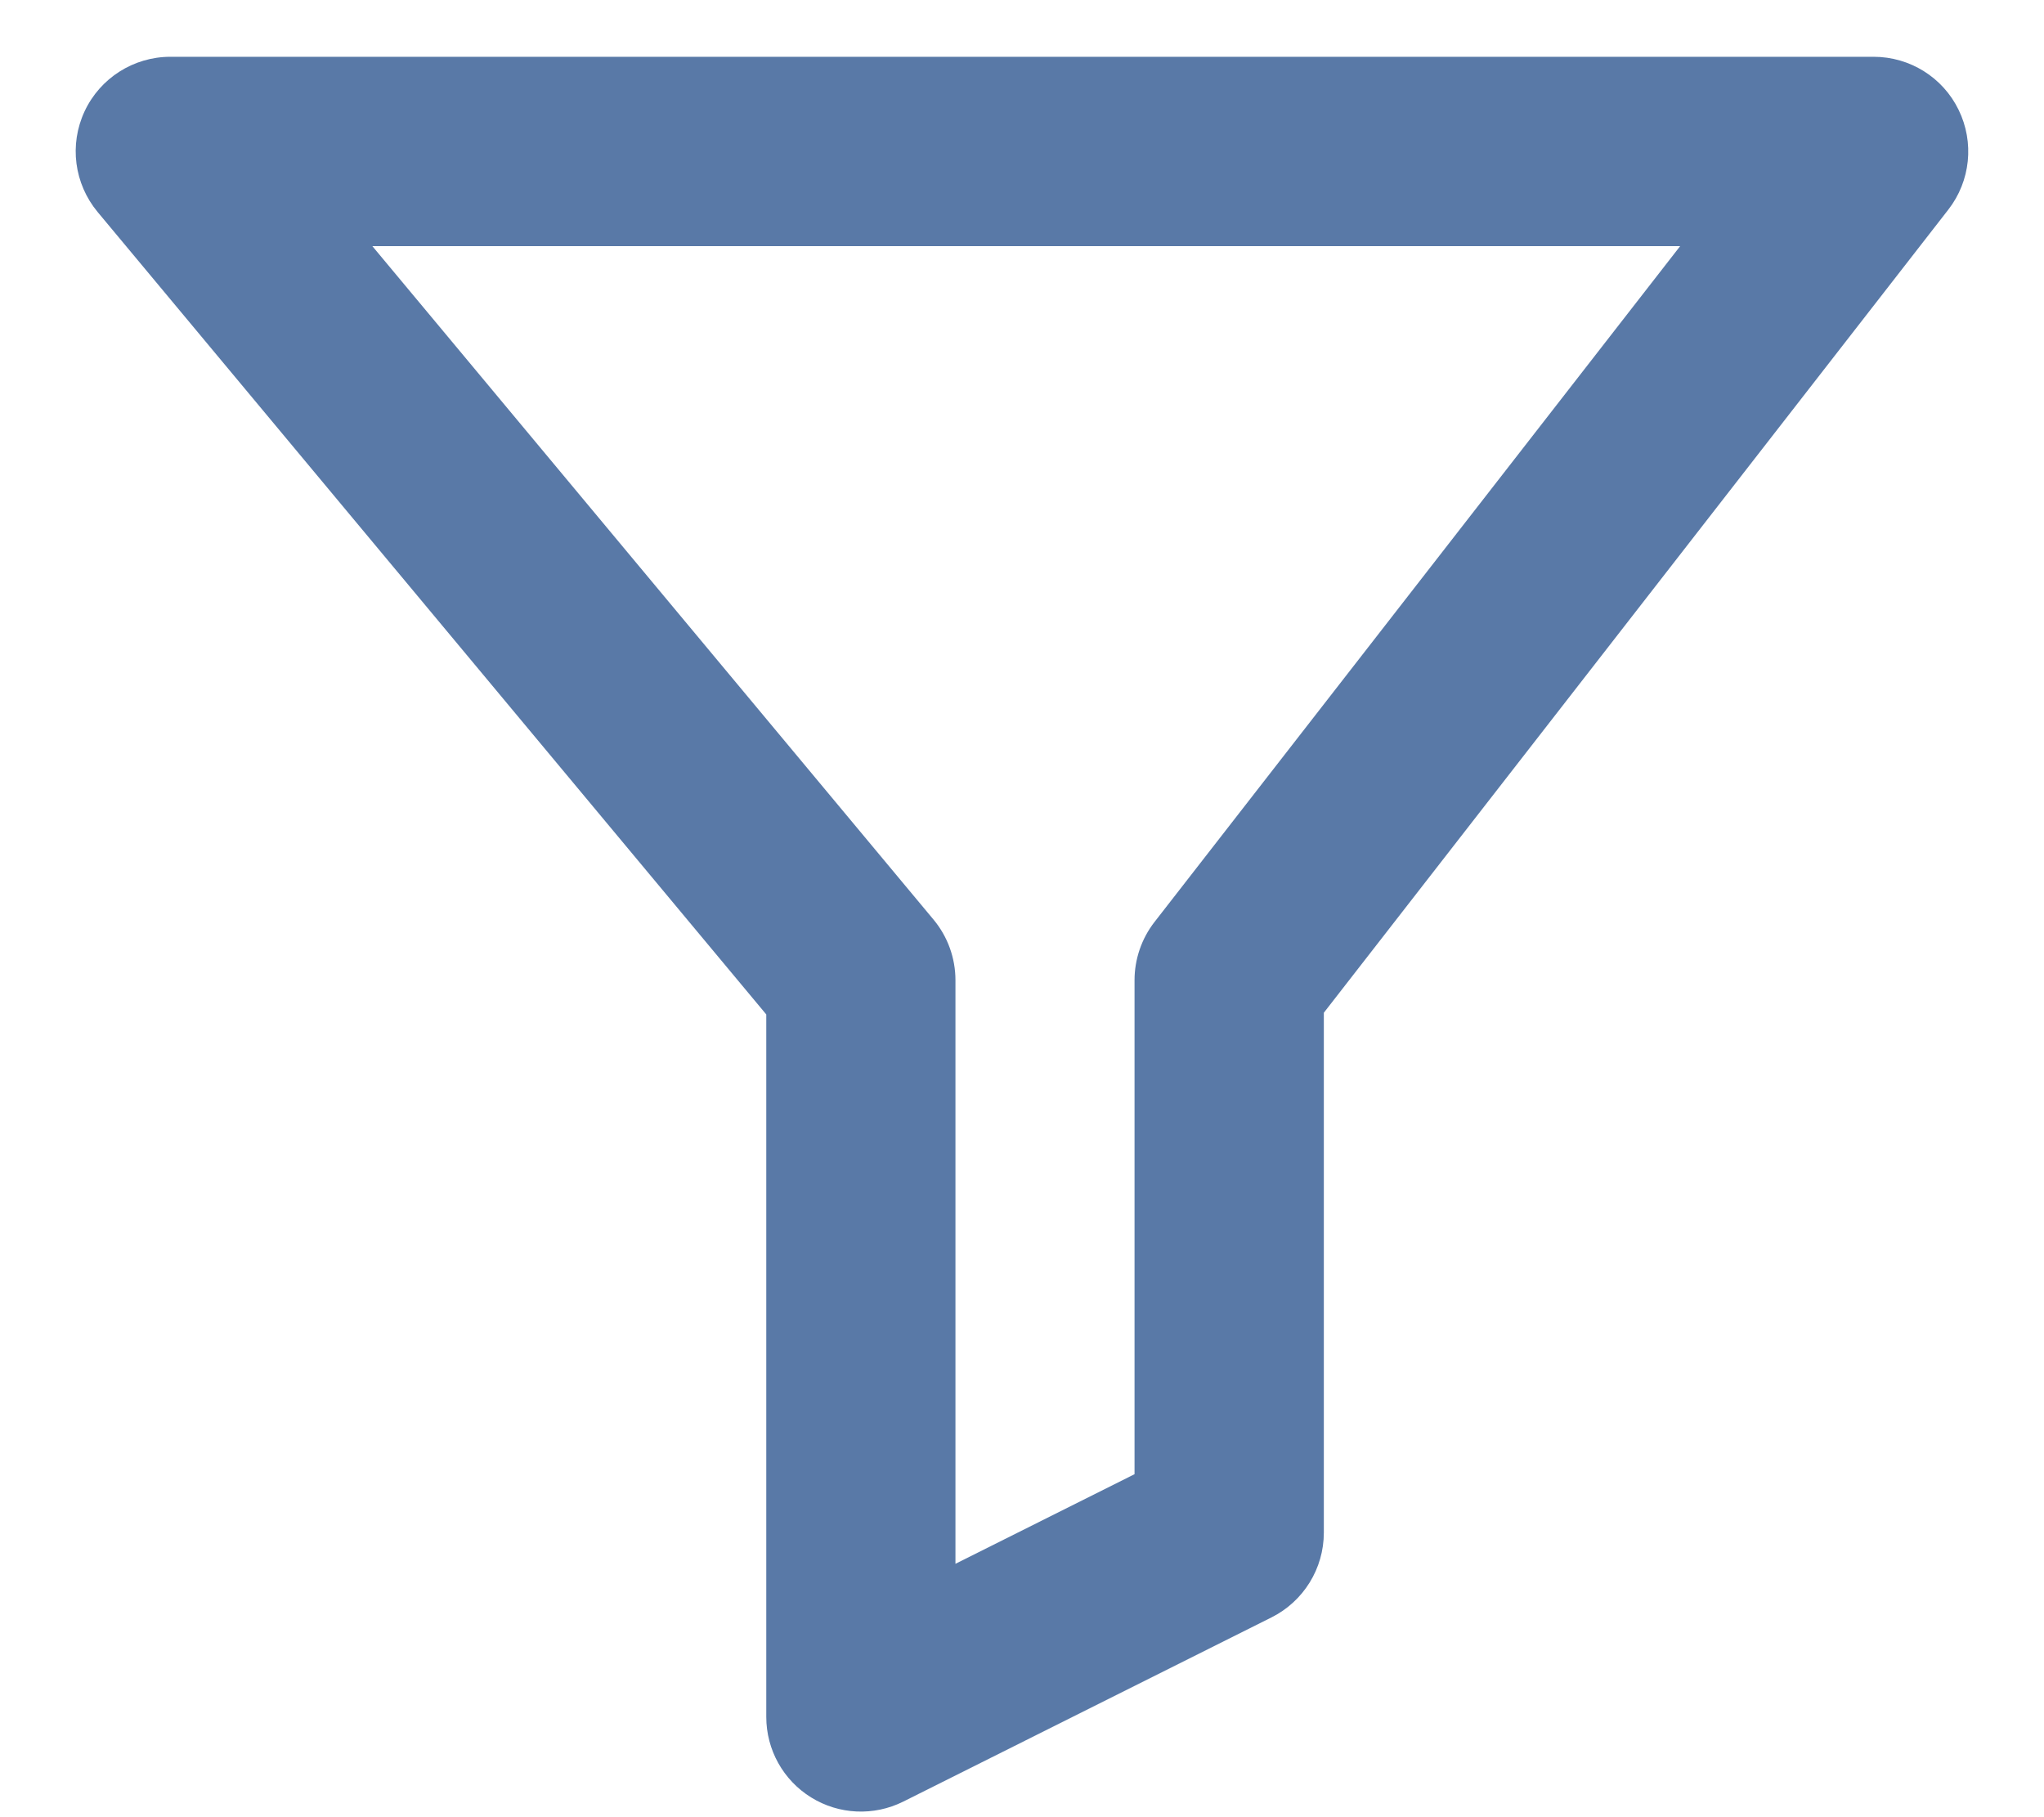 <svg width="18" height="16" viewBox="0 0 18 16" fill="none" xmlns="http://www.w3.org/2000/svg">
<path fill-rule="evenodd" clip-rule="evenodd" d="M0.745 0.98C0.882 0.687 1.177 0.5 1.5 0.5H16.5C16.818 0.5 17.109 0.681 17.248 0.967C17.388 1.253 17.353 1.594 17.158 1.845L11.658 8.917V13.495C11.658 13.811 11.479 14.1 11.197 14.241L7.954 15.863C7.695 15.992 7.388 15.978 7.143 15.826C6.897 15.674 6.748 15.406 6.748 15.117V8.932L0.86 1.867C0.653 1.618 0.608 1.273 0.745 0.98ZM3.279 2.167L8.221 8.097C8.346 8.247 8.414 8.436 8.414 8.631V13.769L9.991 12.98V8.631C9.991 8.445 10.053 8.265 10.166 8.119L14.796 2.167H3.279Z" fill="#5979A7"/>
</svg>
